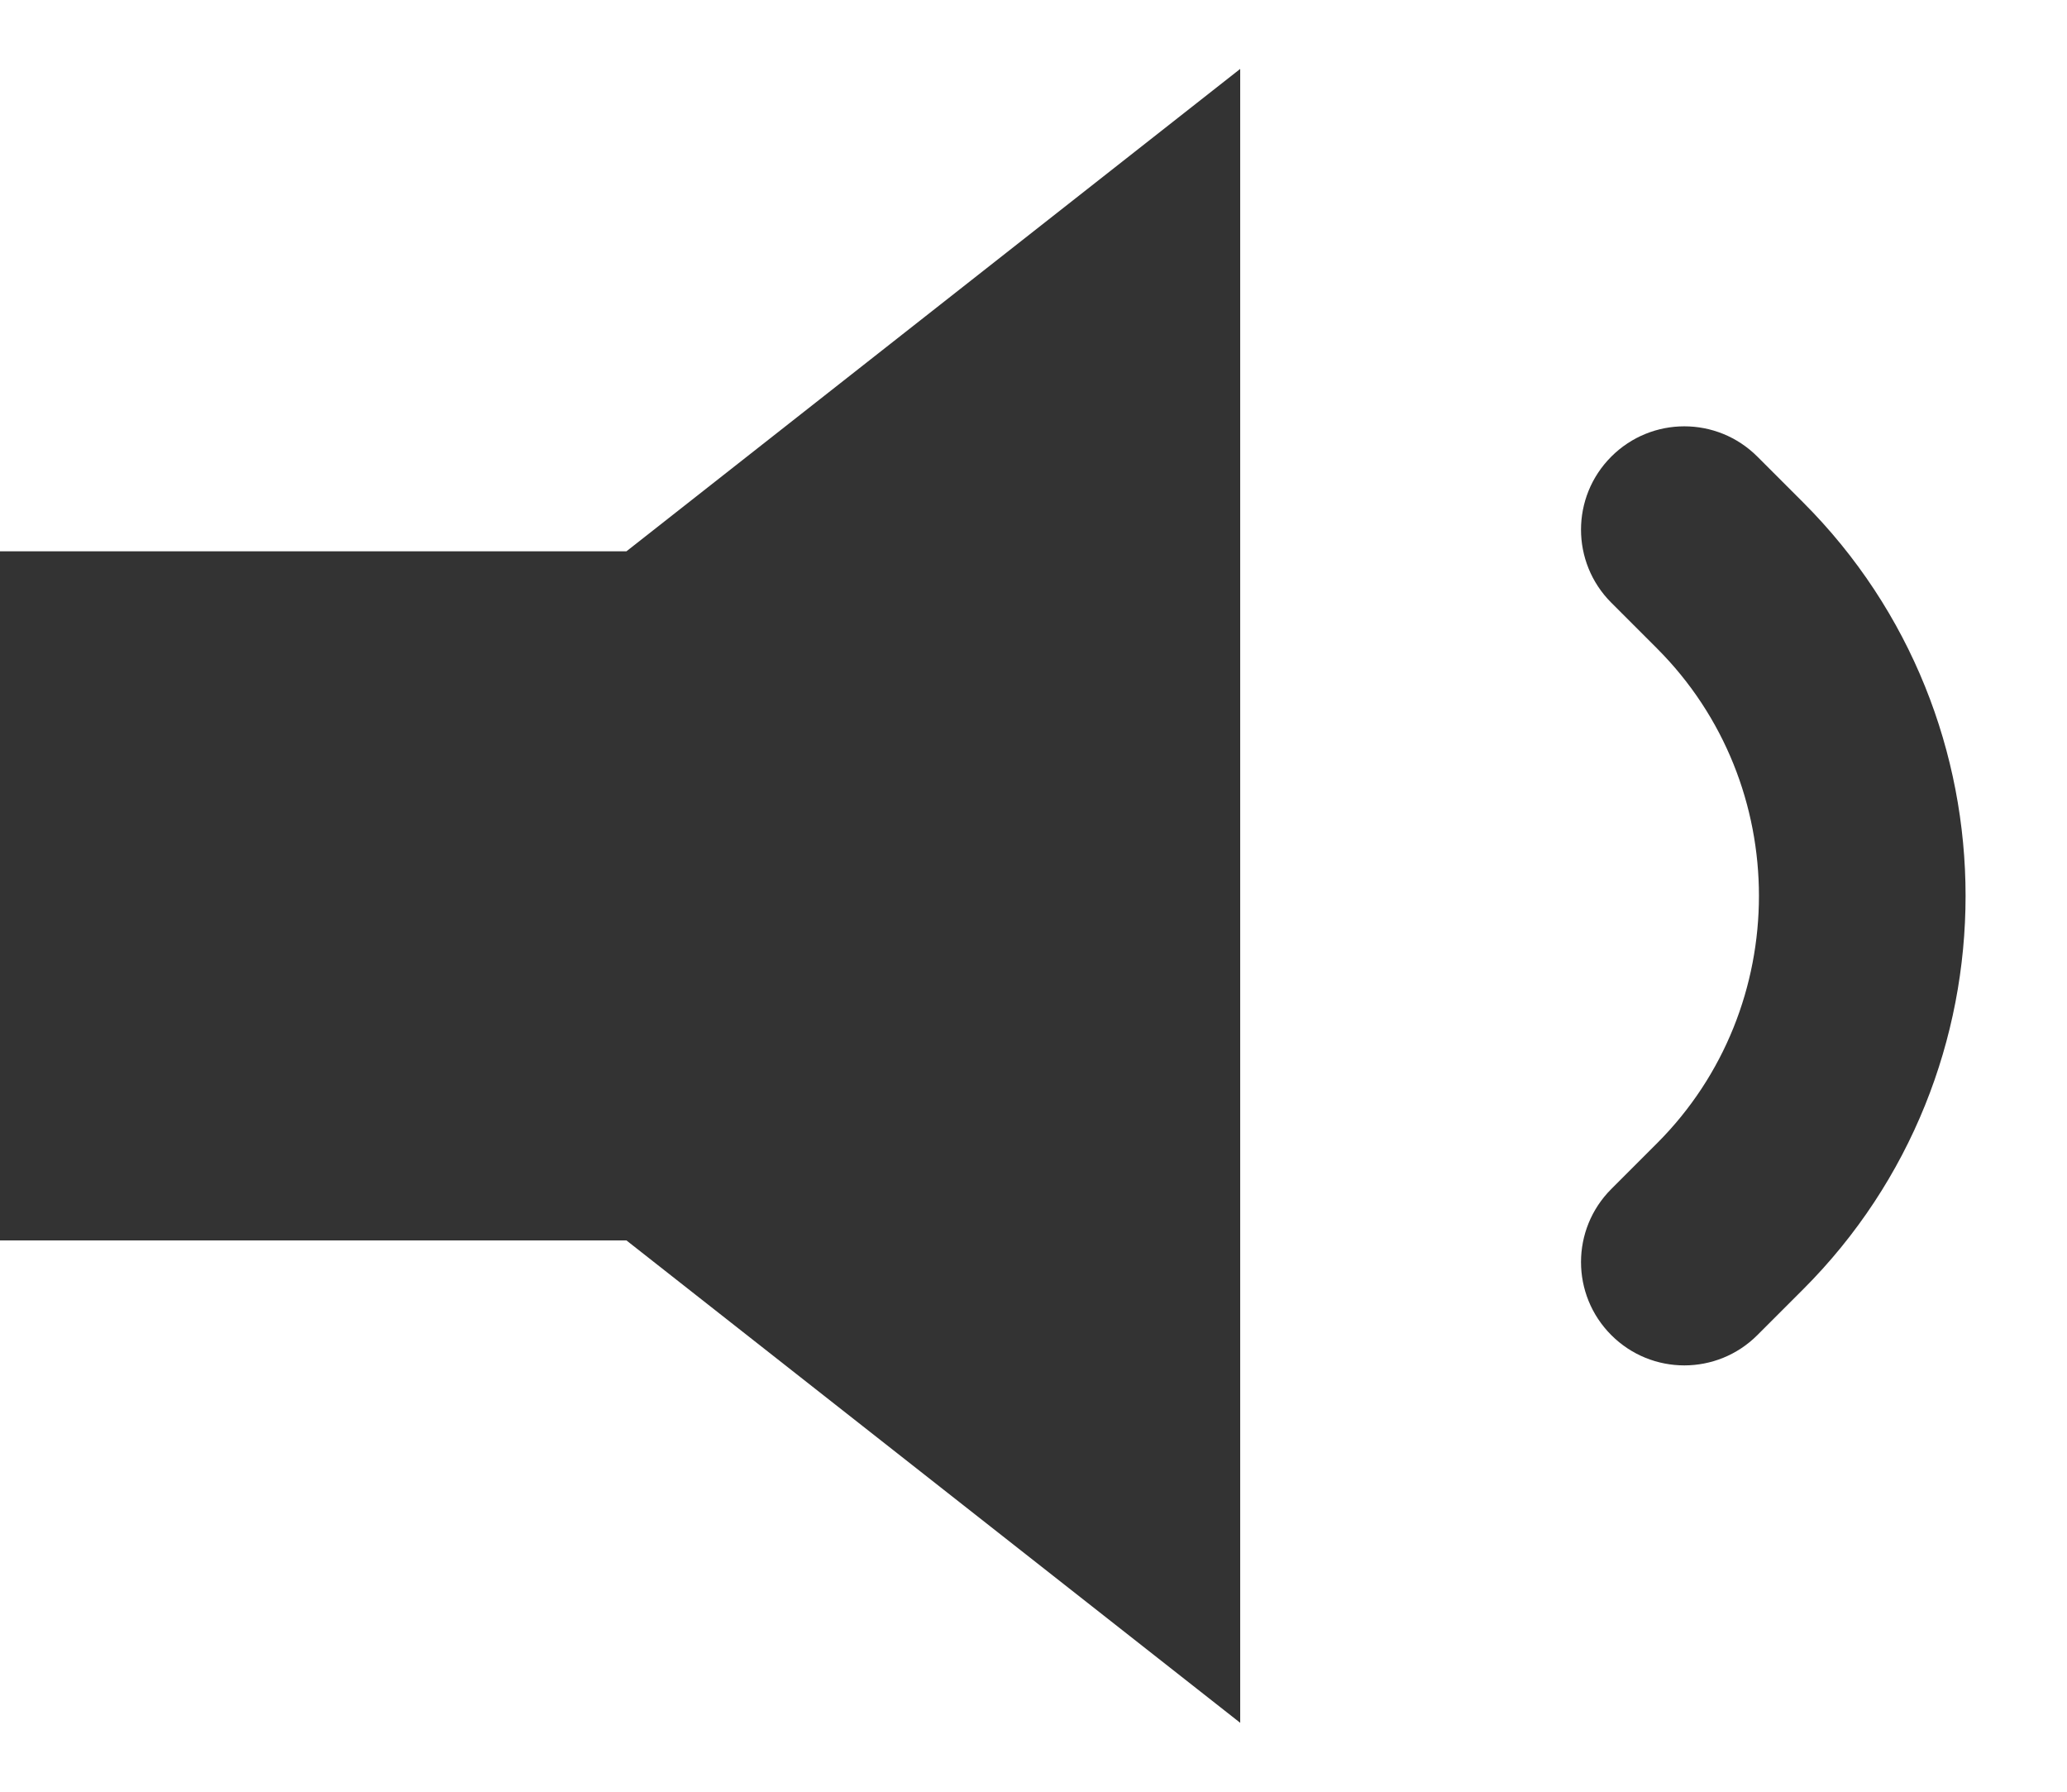 <?xml version="1.0" encoding="UTF-8" standalone="no"?>
<svg width="15px" height="13px" viewBox="0 0 15 13" version="1.1" xmlns="http://www.w3.org/2000/svg">
    <title>Volume Medium</title>
    <g id="Page-1" stroke="none" stroke-width="1" fill="none" fill-rule="evenodd">
        <g id="Player" transform="translate(-2441, -315)" fill="#333333">
            <g id="Volume-Medium" transform="translate(2441, 315)">
                <path d="M4.546,4 L0,4 L0,9 L4.546,9 L9,12.5 L9,0.5 L4.546,4 Z" id="Fill-1"></path>
                <path d="M12.025,4.705 C13.011,5.691 13.011,7.309 12.025,8.295 L11.693,8.627 C11.4,8.92 11.4,9.394 11.693,9.687 C11.986,9.98 12.46,9.98 12.753,9.687 L13.085,9.355 C14.657,7.783 14.657,5.217 13.085,3.645 L12.753,3.313 C12.46,3.02 11.986,3.02 11.693,3.313 C11.4,3.606 11.4,4.08 11.693,4.373 L12.025,4.705 Z" id="Stroke-3"></path>
            </g>
        </g>
    </g>
</svg>
